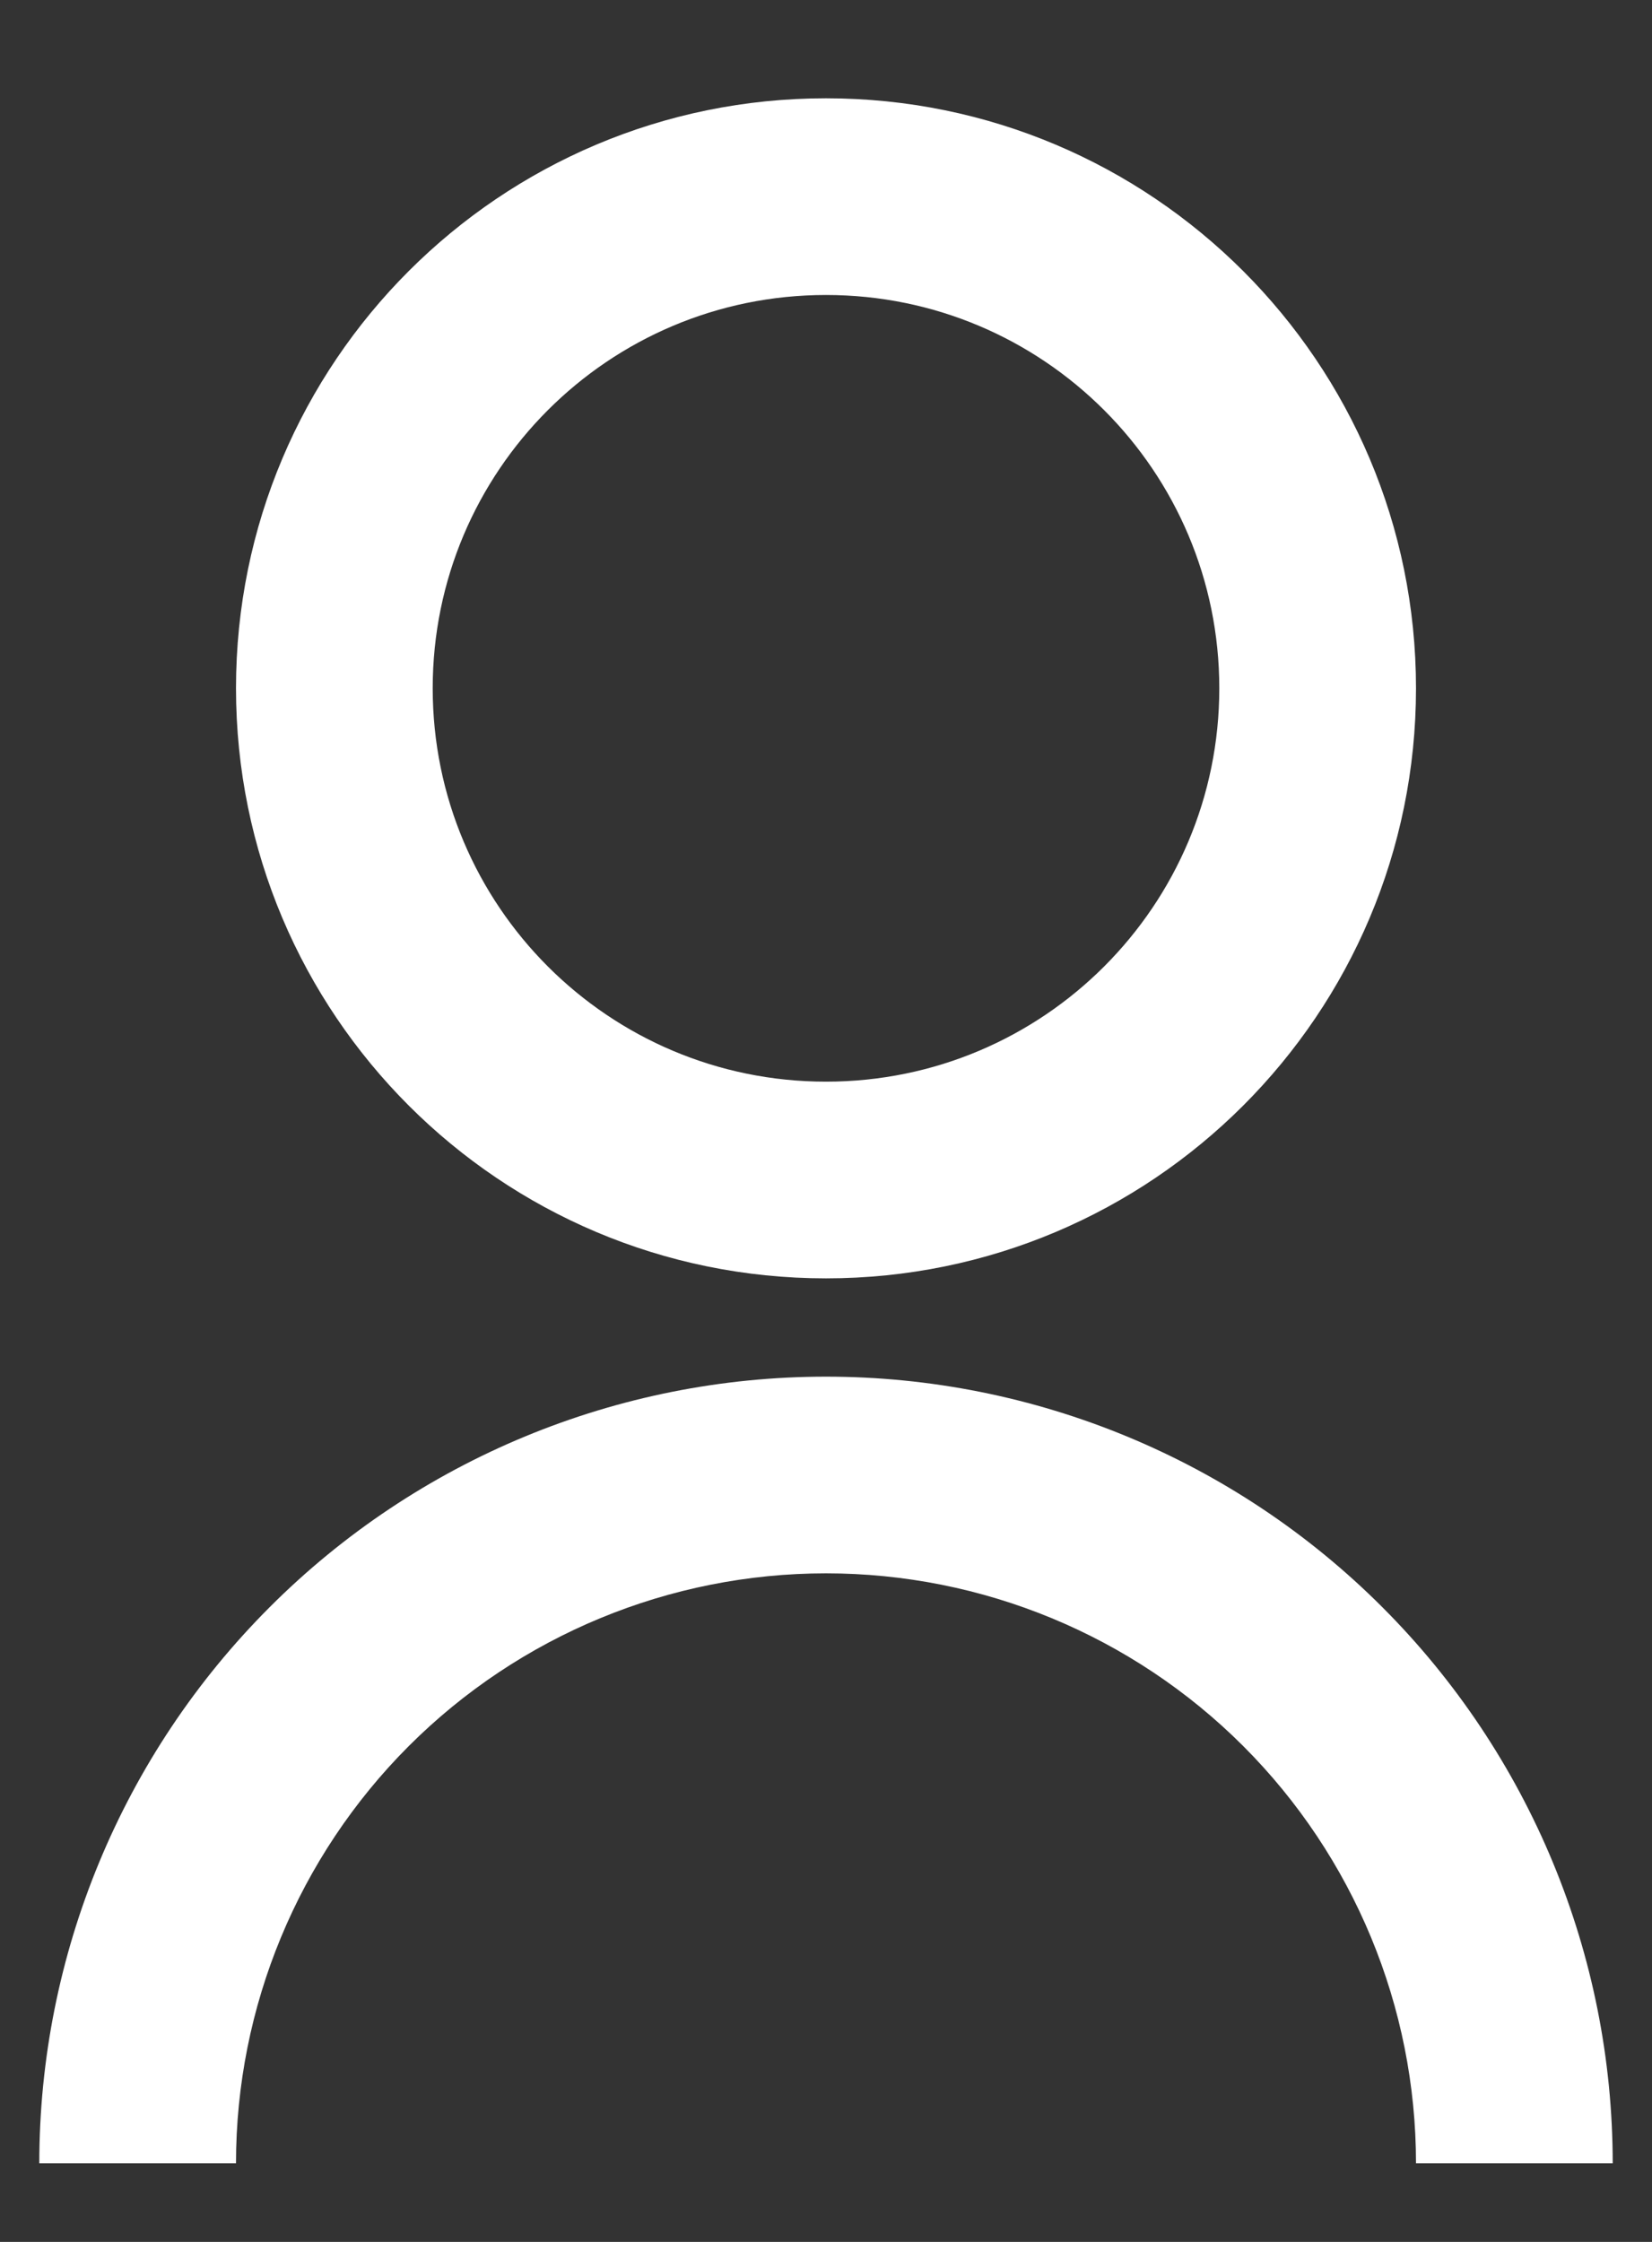 <svg width="14" height="19" viewBox="0 0 14 19" fill="none" xmlns="http://www.w3.org/2000/svg">
<rect x="0" y="0" width="14" height="19" fill="#333333" stroke="none"/>
<path d="M0.333 18.334C0.333 16.565 1.036 14.87 2.286 13.62C3.536 12.369 5.232 11.667 7 11.667C8.768 11.667 10.464 12.369 11.714 13.62C12.964 14.87 13.667 16.565 13.667 18.334H12C12 17.007 11.473 15.736 10.536 14.798C9.598 13.86 8.326 13.334 7 13.334C5.674 13.334 4.402 13.86 3.464 14.798C2.527 15.736 2 17.007 2 18.334H0.333ZM7 10.834C4.237 10.834 2 8.596 2 5.833C2 3.071 4.237 0.833 7 0.833C9.762 0.833 12 3.071 12 5.833C12 8.596 9.762 10.834 7 10.834ZM7 9.167C8.842 9.167 10.333 7.675 10.333 5.833C10.333 3.992 8.842 2.5 7 2.5C5.158 2.5 3.667 3.992 3.667 5.833C3.667 7.675 5.158 9.167 7 9.167Z" fill="white"/>
</svg>
